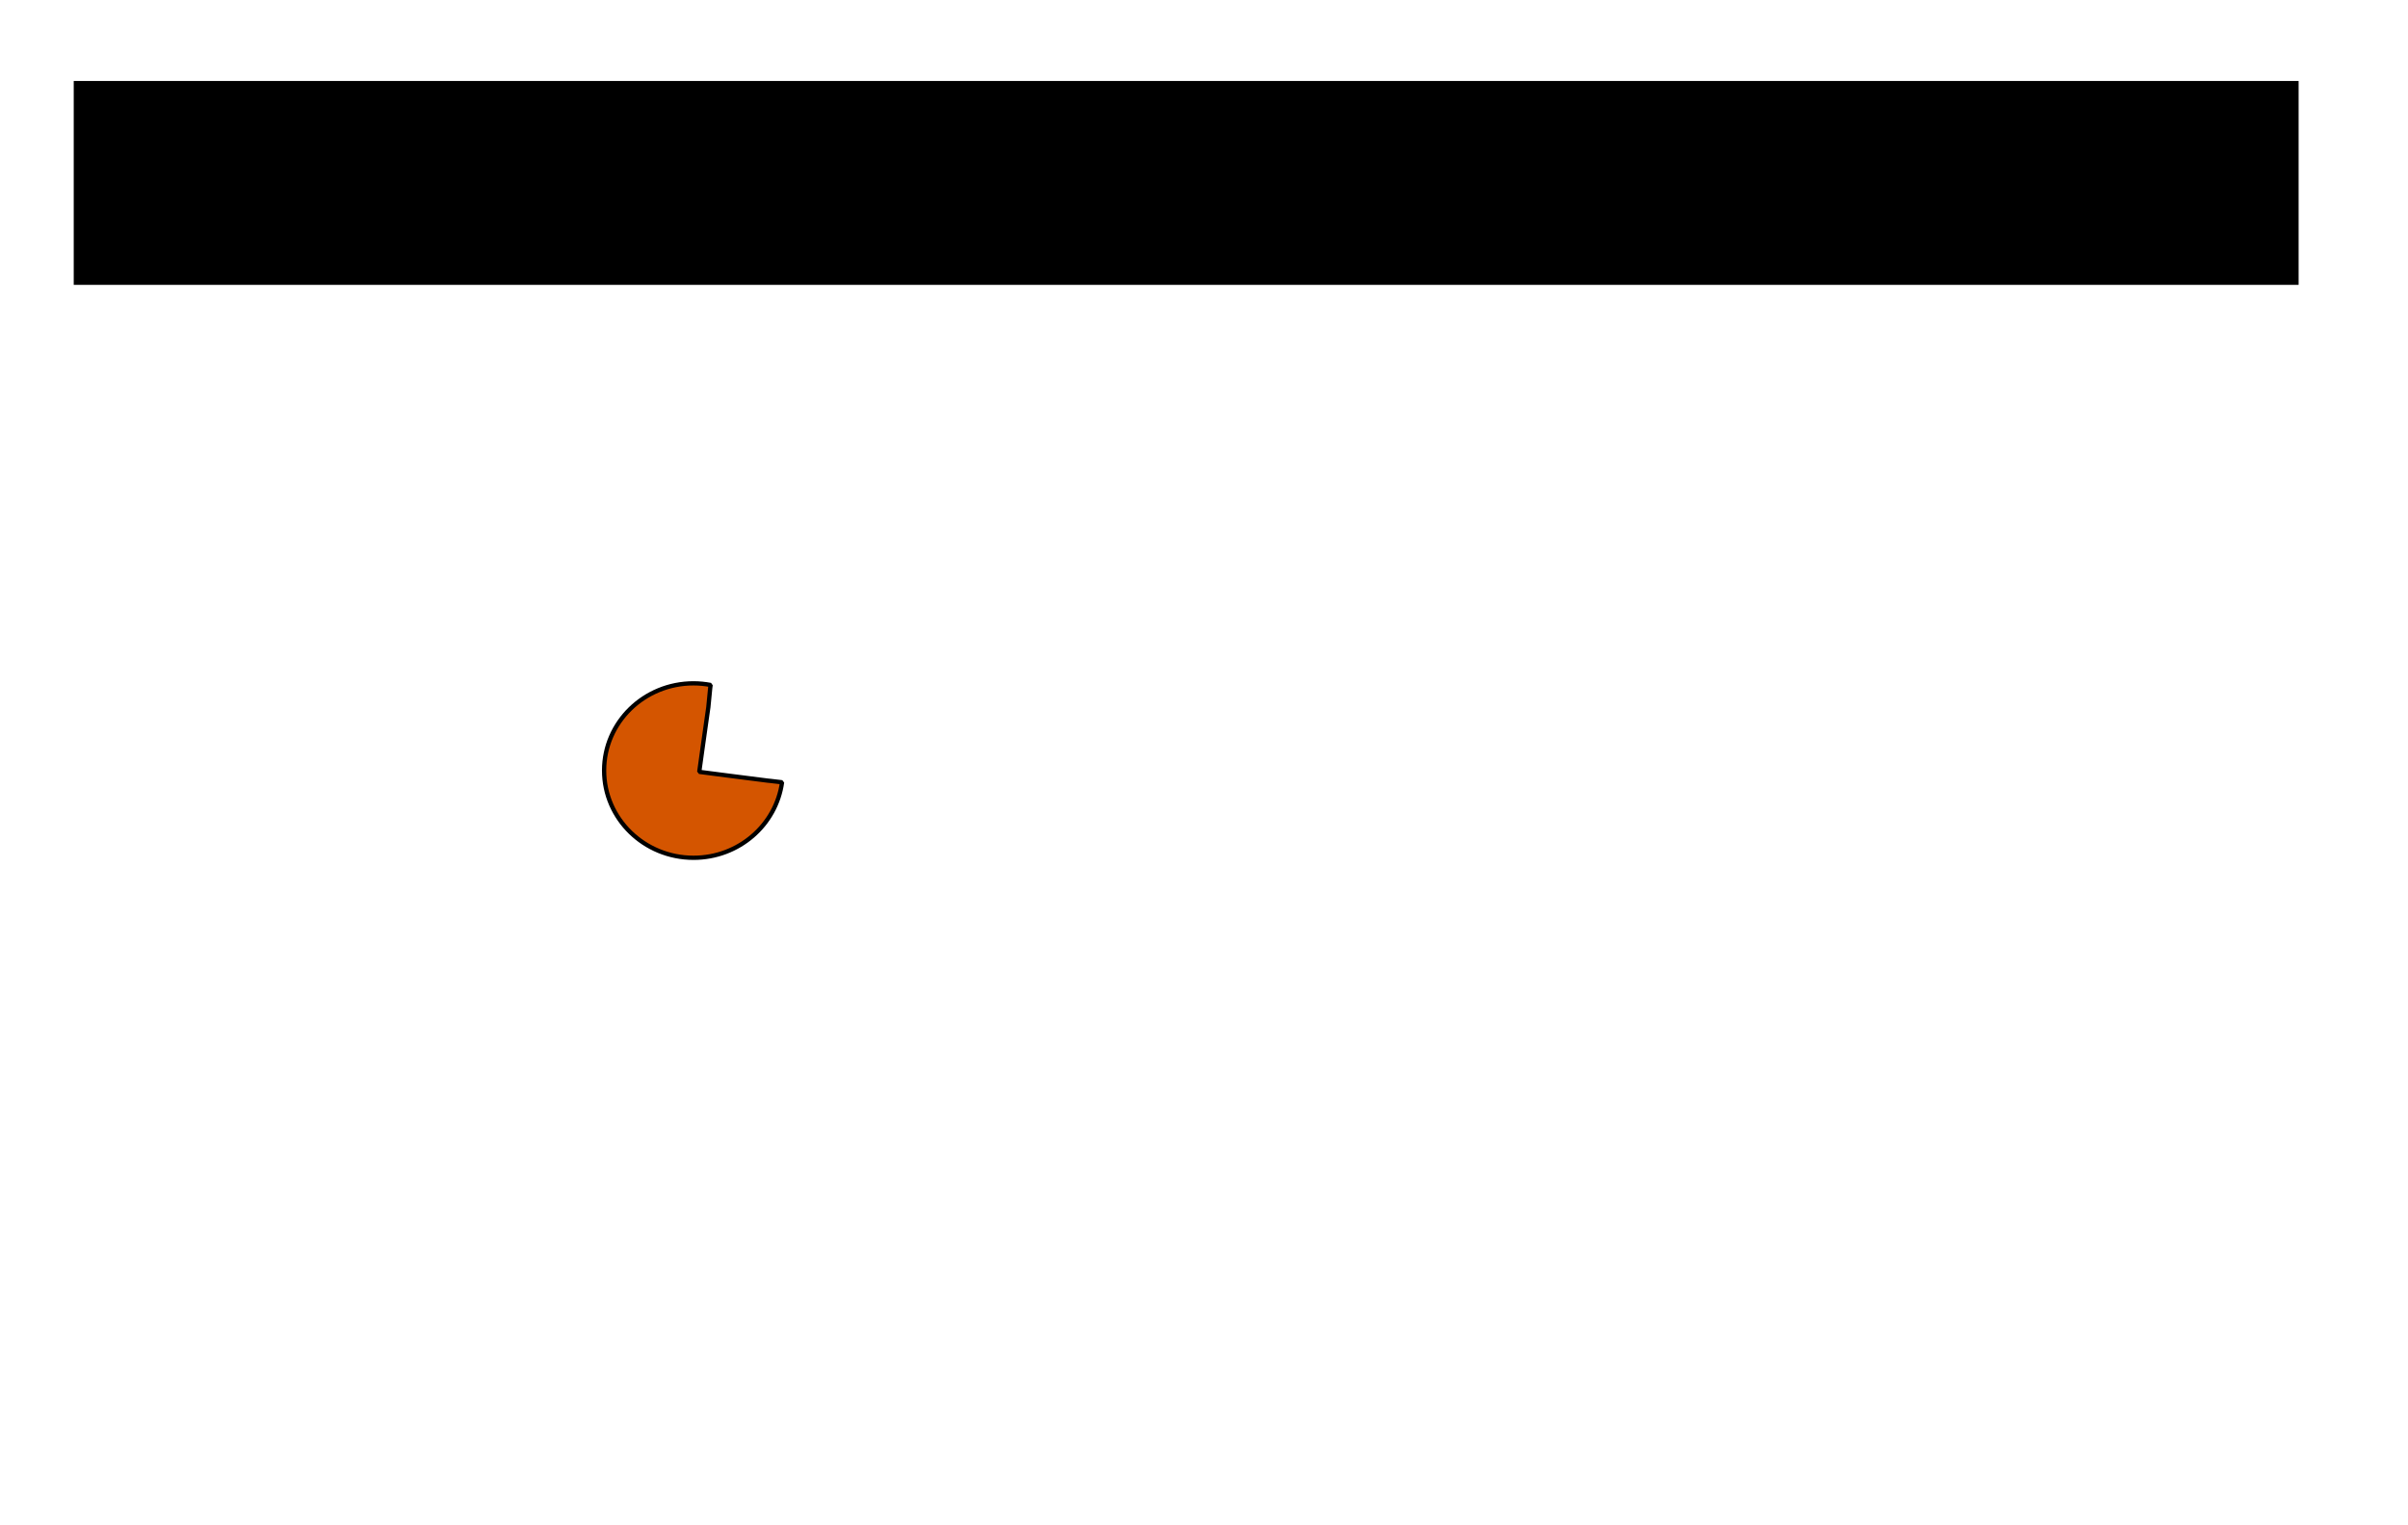 <?xml version="1.0" encoding="UTF-8" standalone="no"?>
<!-- Created with Inkscape (http://www.inkscape.org/) -->

<svg
   xmlns:dc="http://purl.org/dc/elements/1.1/"
   xmlns:cc="http://creativecommons.org/ns#"
   xmlns:rdf="http://www.w3.org/1999/02/22-rdf-syntax-ns#"
   xmlns:svg="http://www.w3.org/2000/svg"
   xmlns="http://www.w3.org/2000/svg"
   xmlns:sodipodi="http://sodipodi.sourceforge.net/DTD/sodipodi-0.dtd"
   xmlns:inkscape="http://www.inkscape.org/namespaces/inkscape"
   version="1.0"
   width="555.222"
   height="351.668"
   id="svg2"
   inkscape:version="0.48.1 r9760"
   sodipodi:docname="navajoland.svg">
  <defs
     id="defs70" />
  <sodipodi:namedview
     pagecolor="#ffffff"
     bordercolor="#666666"
     borderopacity="1"
     objecttolerance="10"
     gridtolerance="10"
     guidetolerance="10"
     inkscape:pageopacity="0"
     inkscape:pageshadow="2"
     inkscape:window-width="1024"
     inkscape:window-height="525"
     id="namedview68"
     showgrid="false"
     inkscape:zoom="1"
     inkscape:cx="250.80193"
     inkscape:cy="175.83398"
     inkscape:window-x="0"
     inkscape:window-y="25"
     inkscape:window-maximized="1"
     inkscape:current-layer="svg2" />
  <path
     style="color:#000000;fill:#d45500;stroke:#000000;stroke-width:0.985;stroke-linecap:butt;stroke-linejoin:bevel;stroke-miterlimit:4;stroke-opacity:1;stroke-dasharray:none;stroke-dashoffset:0;marker:none;visibility:visible;display:inline;overflow:visible;enable-background:accumulate"
     d="m 159.917,157.531 c -11.389,0 -20.625,8.986 -20.625,20.094 0,11.108 9.236,20.125 20.625,20.125 10.443,0 19.045,-7.585 20.406,-17.406 l -2.625,-0.312 -0.625,-0.062 -9.094,-1.156 -6.75,-0.875 0.875,-6.281 0.719,-5.094 0.5,-3.5 0.438,-4.5 0.094,-0.656 c -1.276,-0.241 -2.589,-0.375 -3.938,-0.375 z"
     id="navajoland"
     inkscape:label=""
     inkscape:connector-curvature="0" />
  <flowRoot
     xml:space="preserve"
     id="flowRoot3914"
     style="font-size:22px;font-style:normal;font-weight:normal;line-height:125%;letter-spacing:0px;word-spacing:0px;fill:#000000;fill-opacity:1;stroke:none;font-family:Sans"><flowRegion
       id="flowRegion3916"><rect
         id="rect3918"
         width="513"
         height="47"
         x="17"
         y="18.668"
         style="font-size:22px" /></flowRegion><flowPara
       id="flowPara3920">POSITION OF THE NAVAJOLAND AREA MISSION</flowPara></flowRoot></svg>
